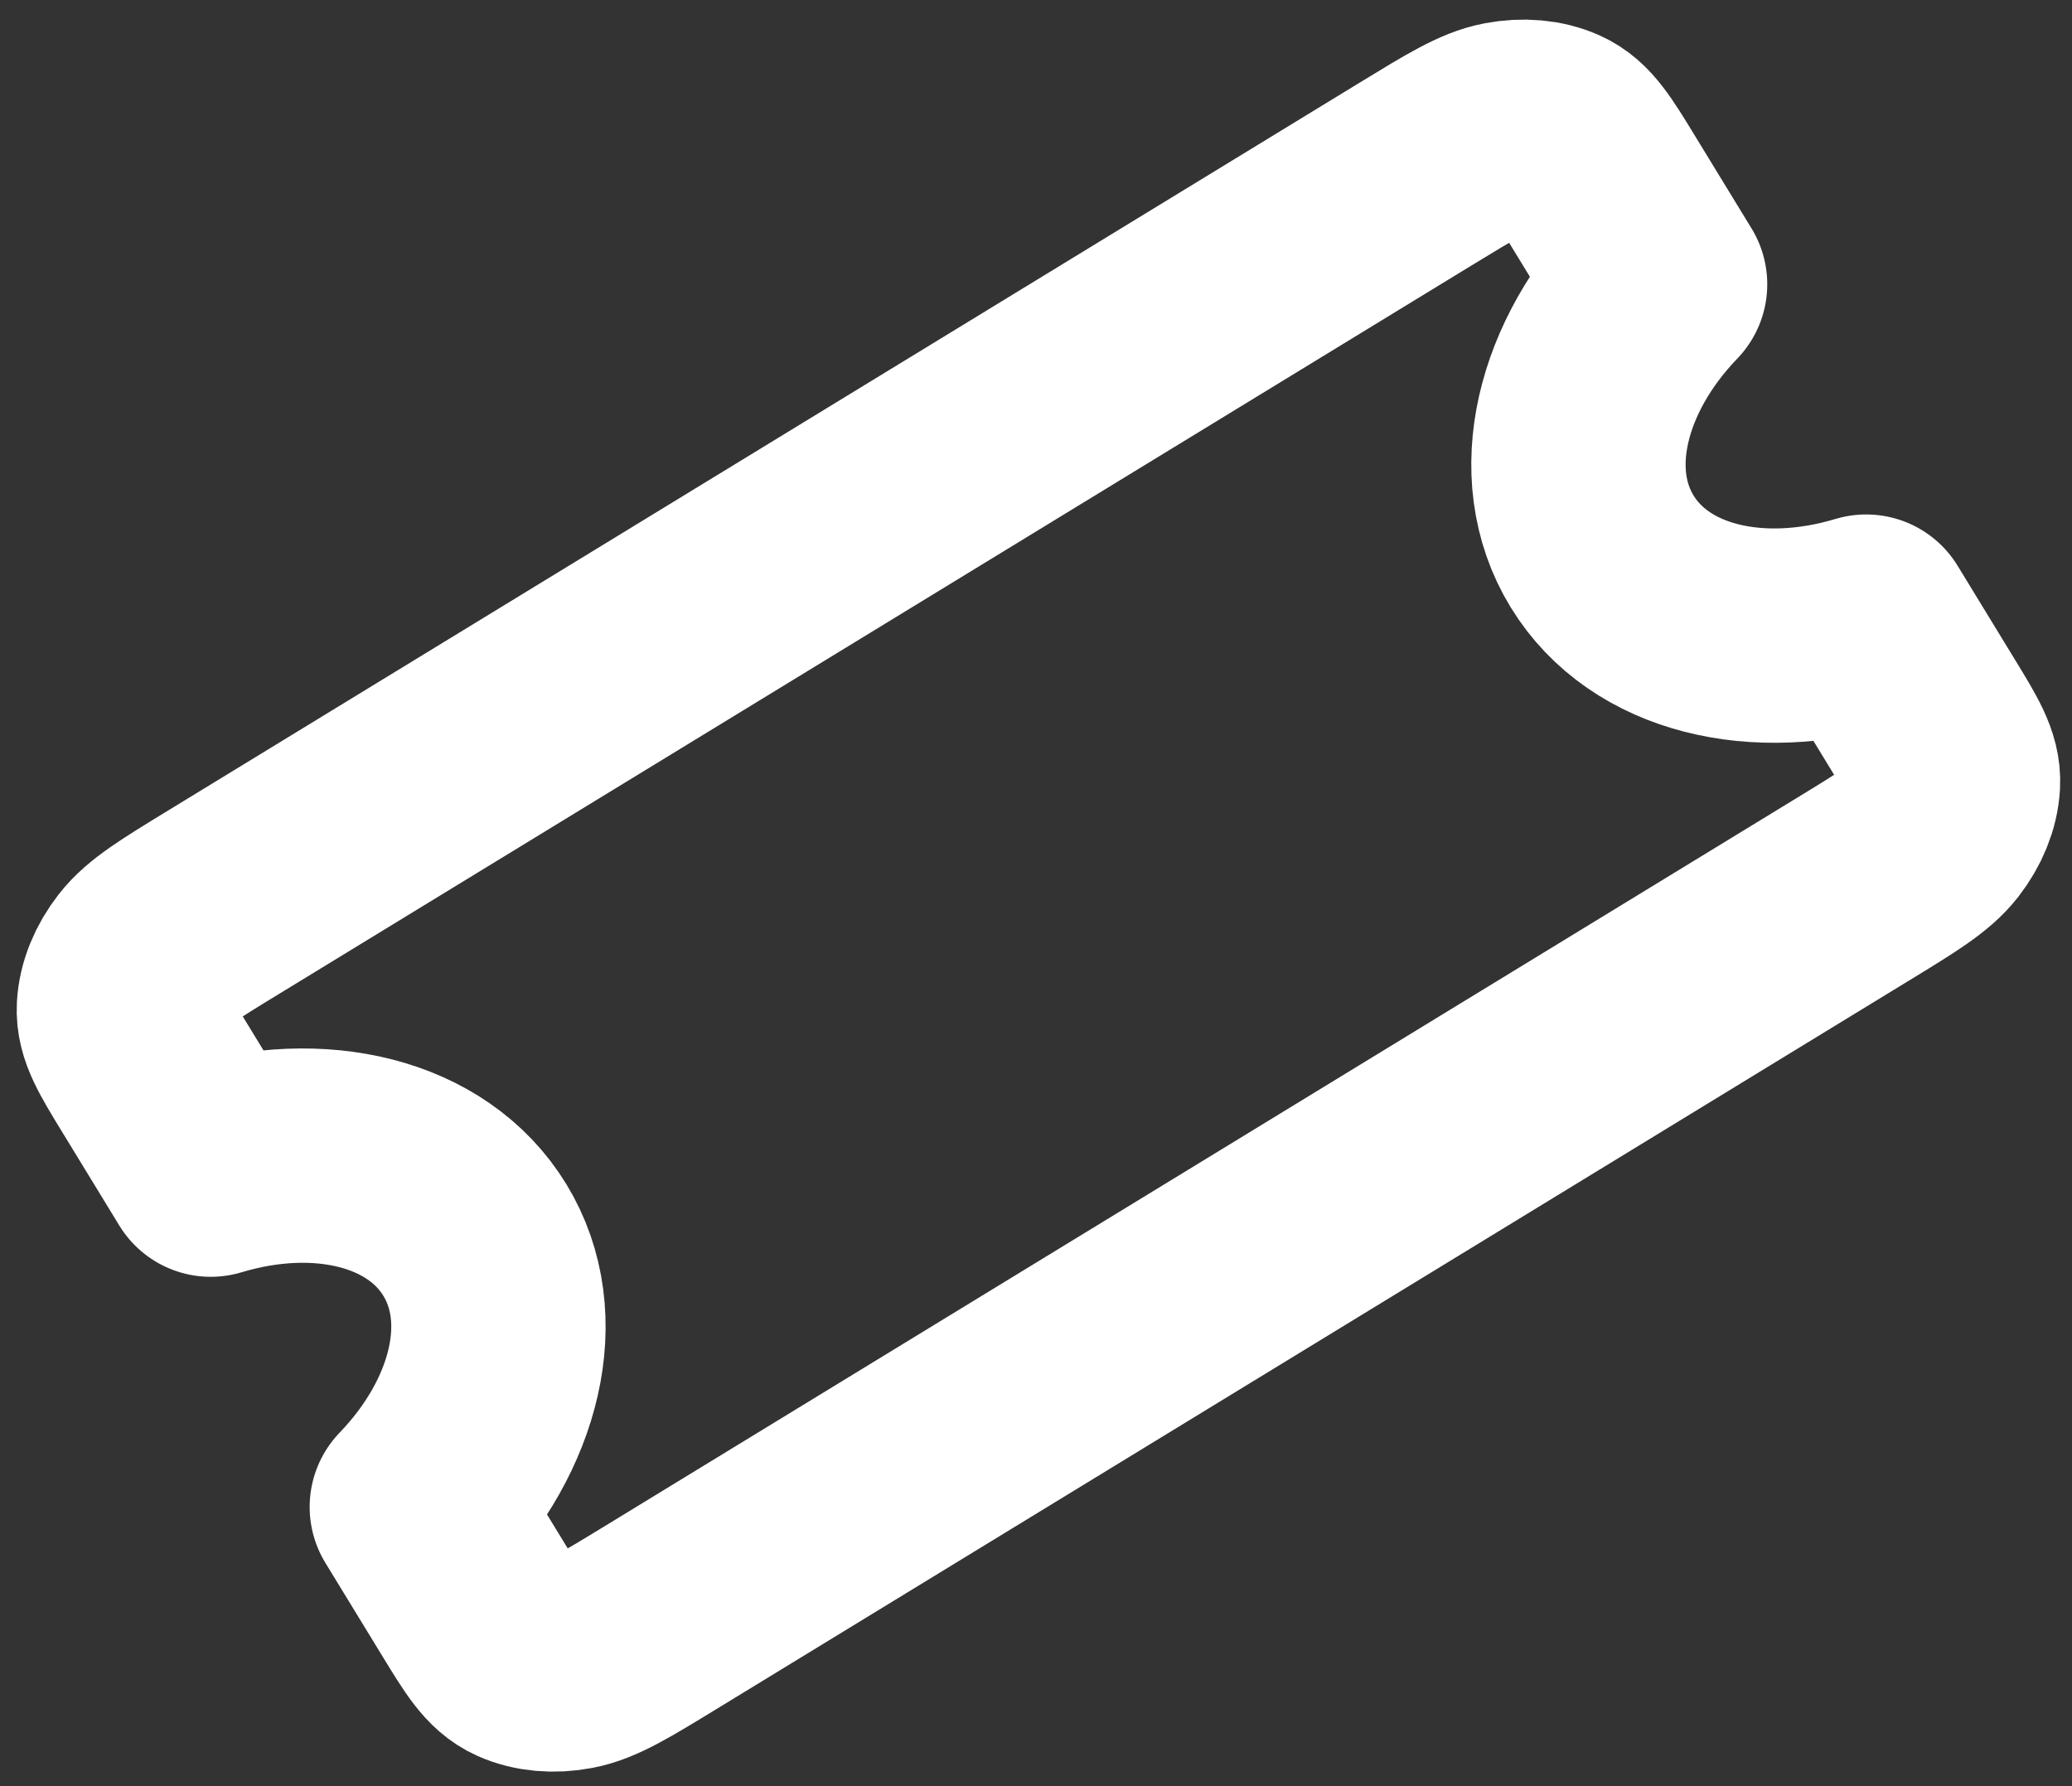 <svg width="87" height="75" viewBox="0 0 87 75" fill="none" xmlns="http://www.w3.org/2000/svg">
<rect x="0" y="0" width="87" height="75" fill="#333333" stroke="none"/>
<path d="M19.937 52.065C17.94 48.795 13.418 47.737 8.849 49.113L6.447 45.18C5.59 43.778 5.162 43.077 5.203 42.317C5.24 41.648 5.523 40.949 6.013 40.32C6.569 39.606 7.516 39.027 9.409 37.871L59.446 7.304C61.339 6.148 62.286 5.569 63.176 5.4C63.959 5.252 64.71 5.319 65.322 5.592C66.017 5.902 66.445 6.603 67.302 8.005L69.704 11.937C66.394 15.374 65.271 19.881 67.269 23.151C69.266 26.42 73.788 27.477 78.357 26.102L80.758 30.034C81.615 31.436 82.043 32.137 82.002 32.897C81.965 33.566 81.682 34.265 81.193 34.894C80.636 35.608 79.689 36.187 77.796 37.343L27.759 67.91C25.866 69.066 24.919 69.645 24.029 69.814C23.247 69.962 22.496 69.895 21.884 69.622C21.188 69.312 20.76 68.611 19.904 67.209L17.502 63.278C20.811 59.84 21.934 55.334 19.937 52.065Z" stroke="white" stroke-width="9" stroke-linecap="round" stroke-linejoin="round"/>
</svg>
